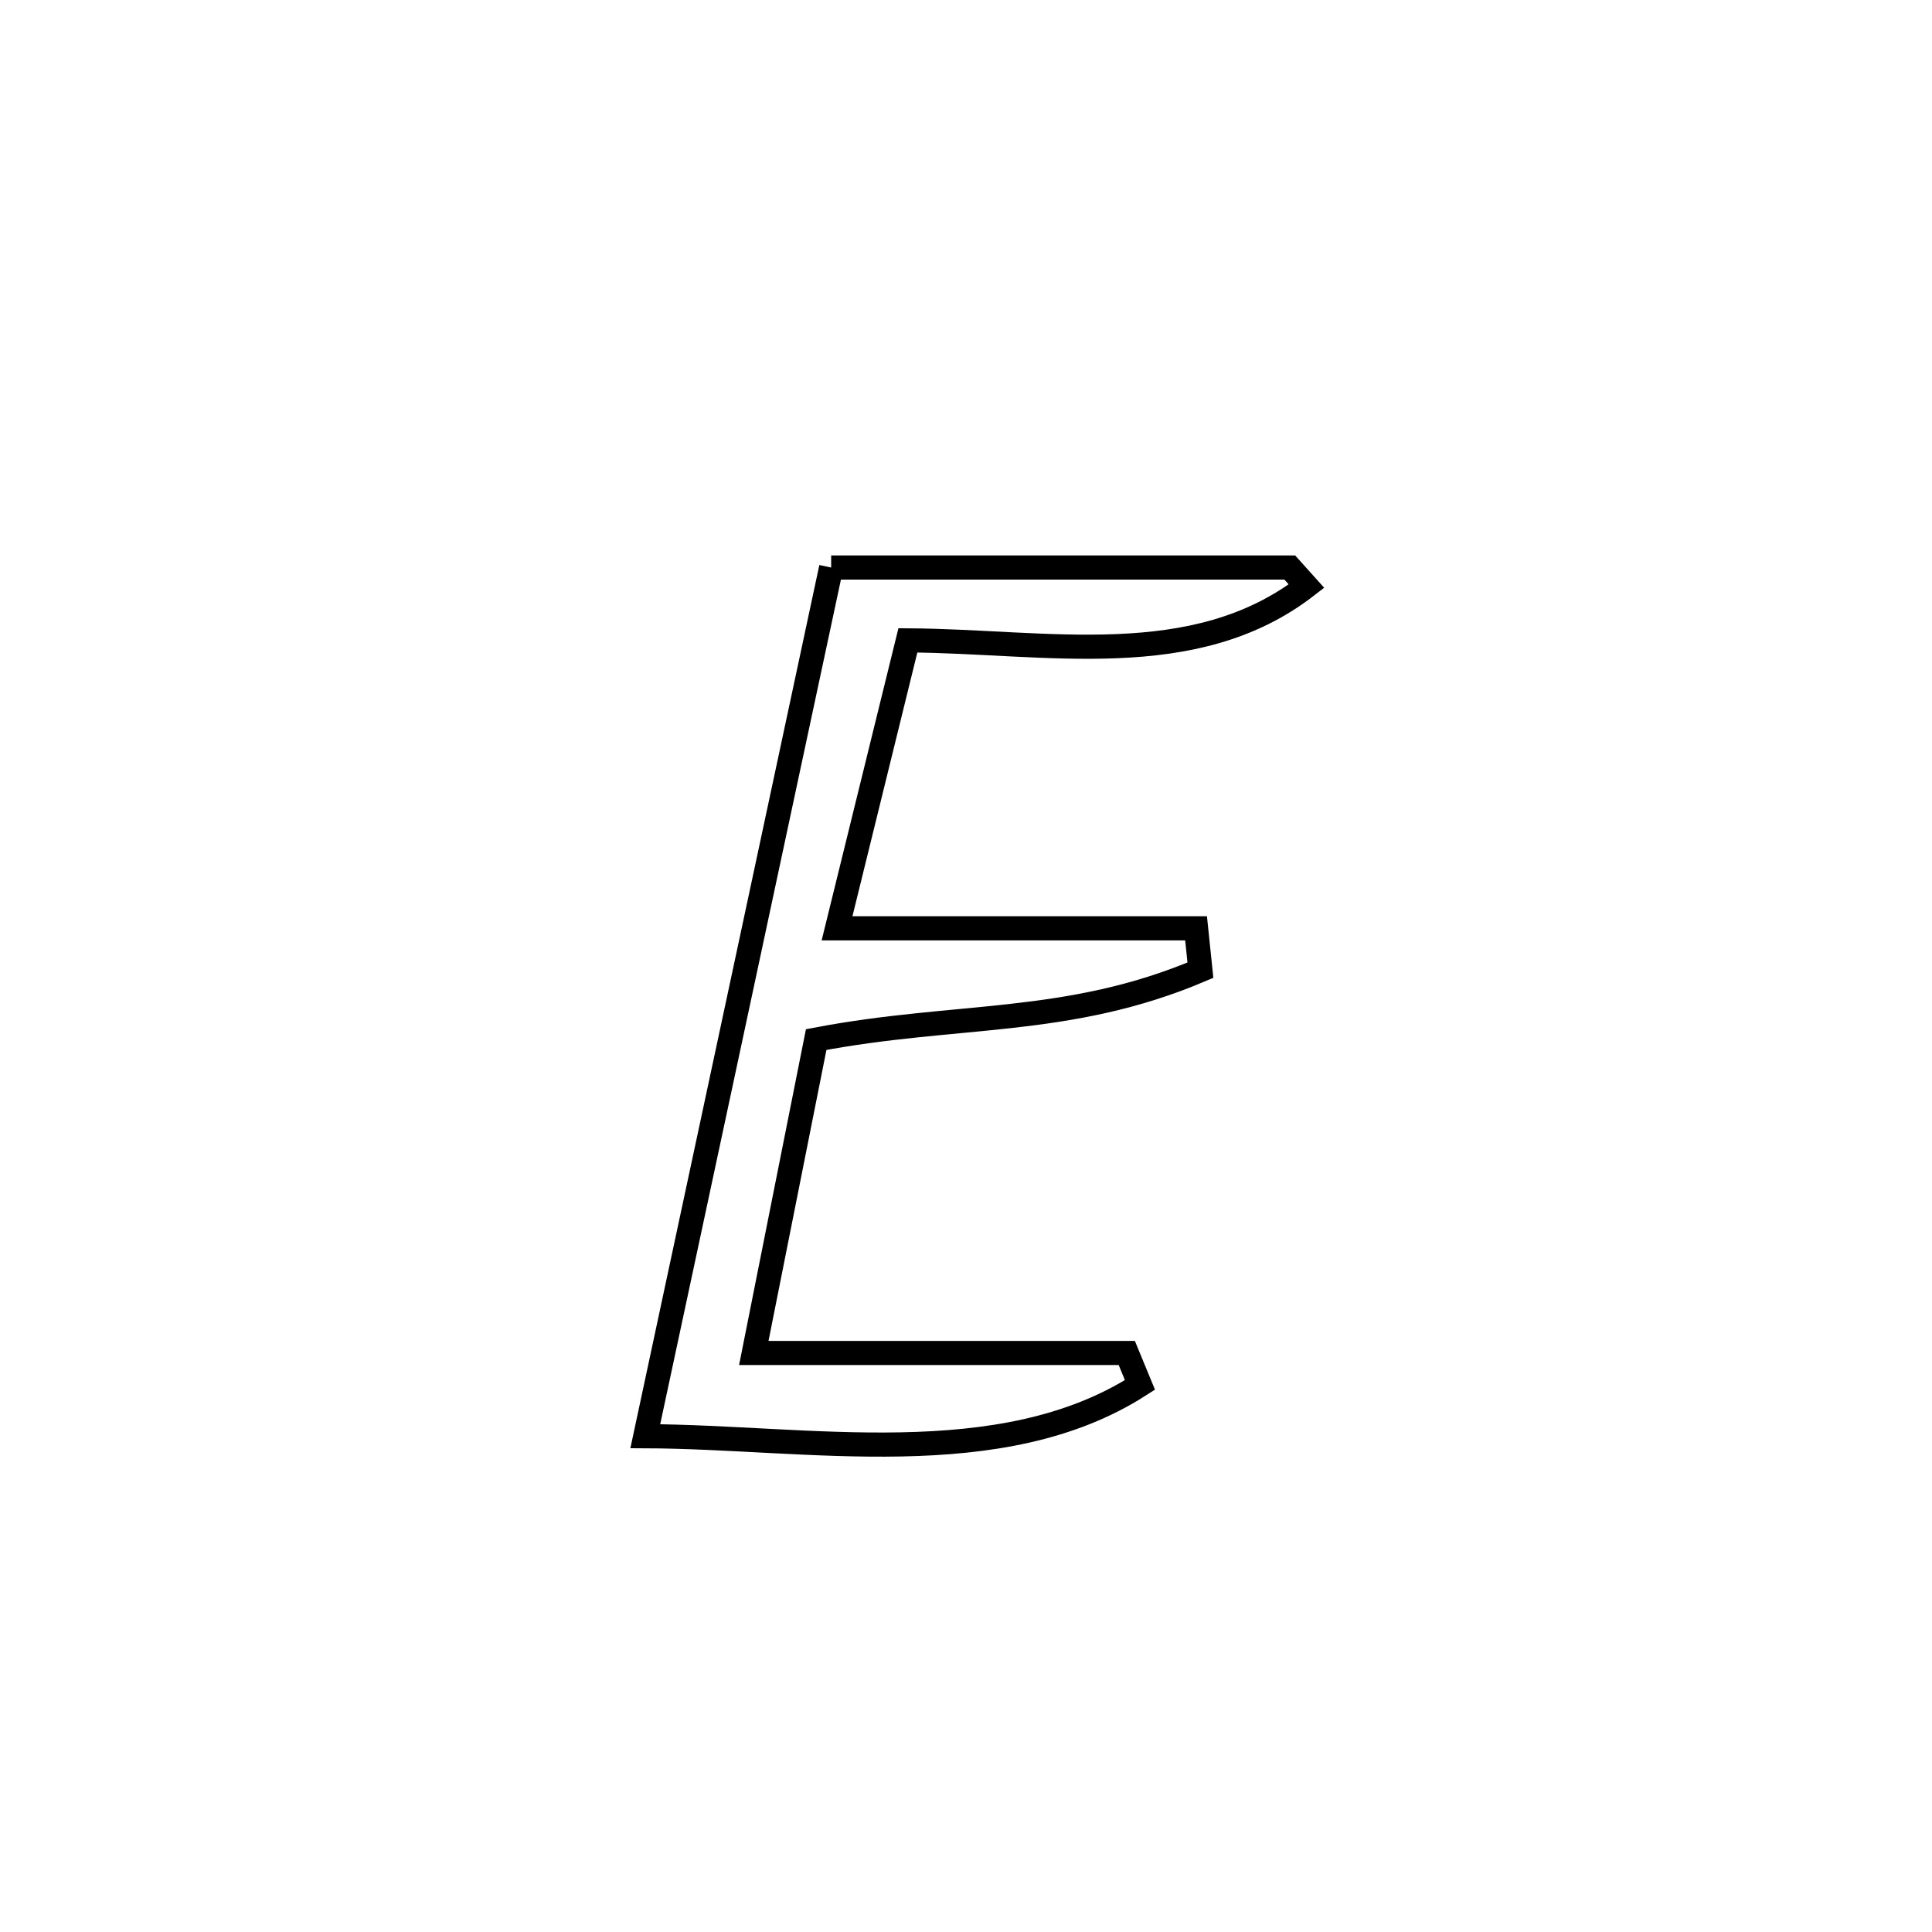 <svg xmlns="http://www.w3.org/2000/svg" viewBox="0.0 0.0 24.0 24.0" height="200px" width="200px"><path fill="none" stroke="black" stroke-width=".3" stroke-opacity="1.0"  filling="0" d="M10.325 7.05 L10.325 7.05 C12.224 7.05 14.123 7.05 16.022 7.05 L16.022 7.05 C16.091 7.127 16.161 7.204 16.23 7.281 L16.23 7.281 C14.833 8.362 12.997 7.964 11.278 7.955 L11.278 7.955 C10.985 9.148 10.691 10.34 10.398 11.532 L10.398 11.532 C11.884 11.532 13.371 11.532 14.858 11.532 L14.858 11.532 C14.876 11.705 14.894 11.879 14.912 12.052 L14.912 12.052 C13.264 12.751 11.893 12.58 10.139 12.914 L10.139 12.914 C9.881 14.212 9.623 15.509 9.364 16.807 L9.364 16.807 C10.908 16.807 12.453 16.807 13.997 16.807 L13.997 16.807 C14.051 16.939 14.106 17.071 14.161 17.204 L14.161 17.204 C12.428 18.318 10.034 17.848 8.016 17.841 L8.016 17.841 C8.401 16.043 8.786 14.244 9.171 12.446 C9.556 10.647 9.941 8.849 10.325 7.05 L10.325 7.05"></path></svg>